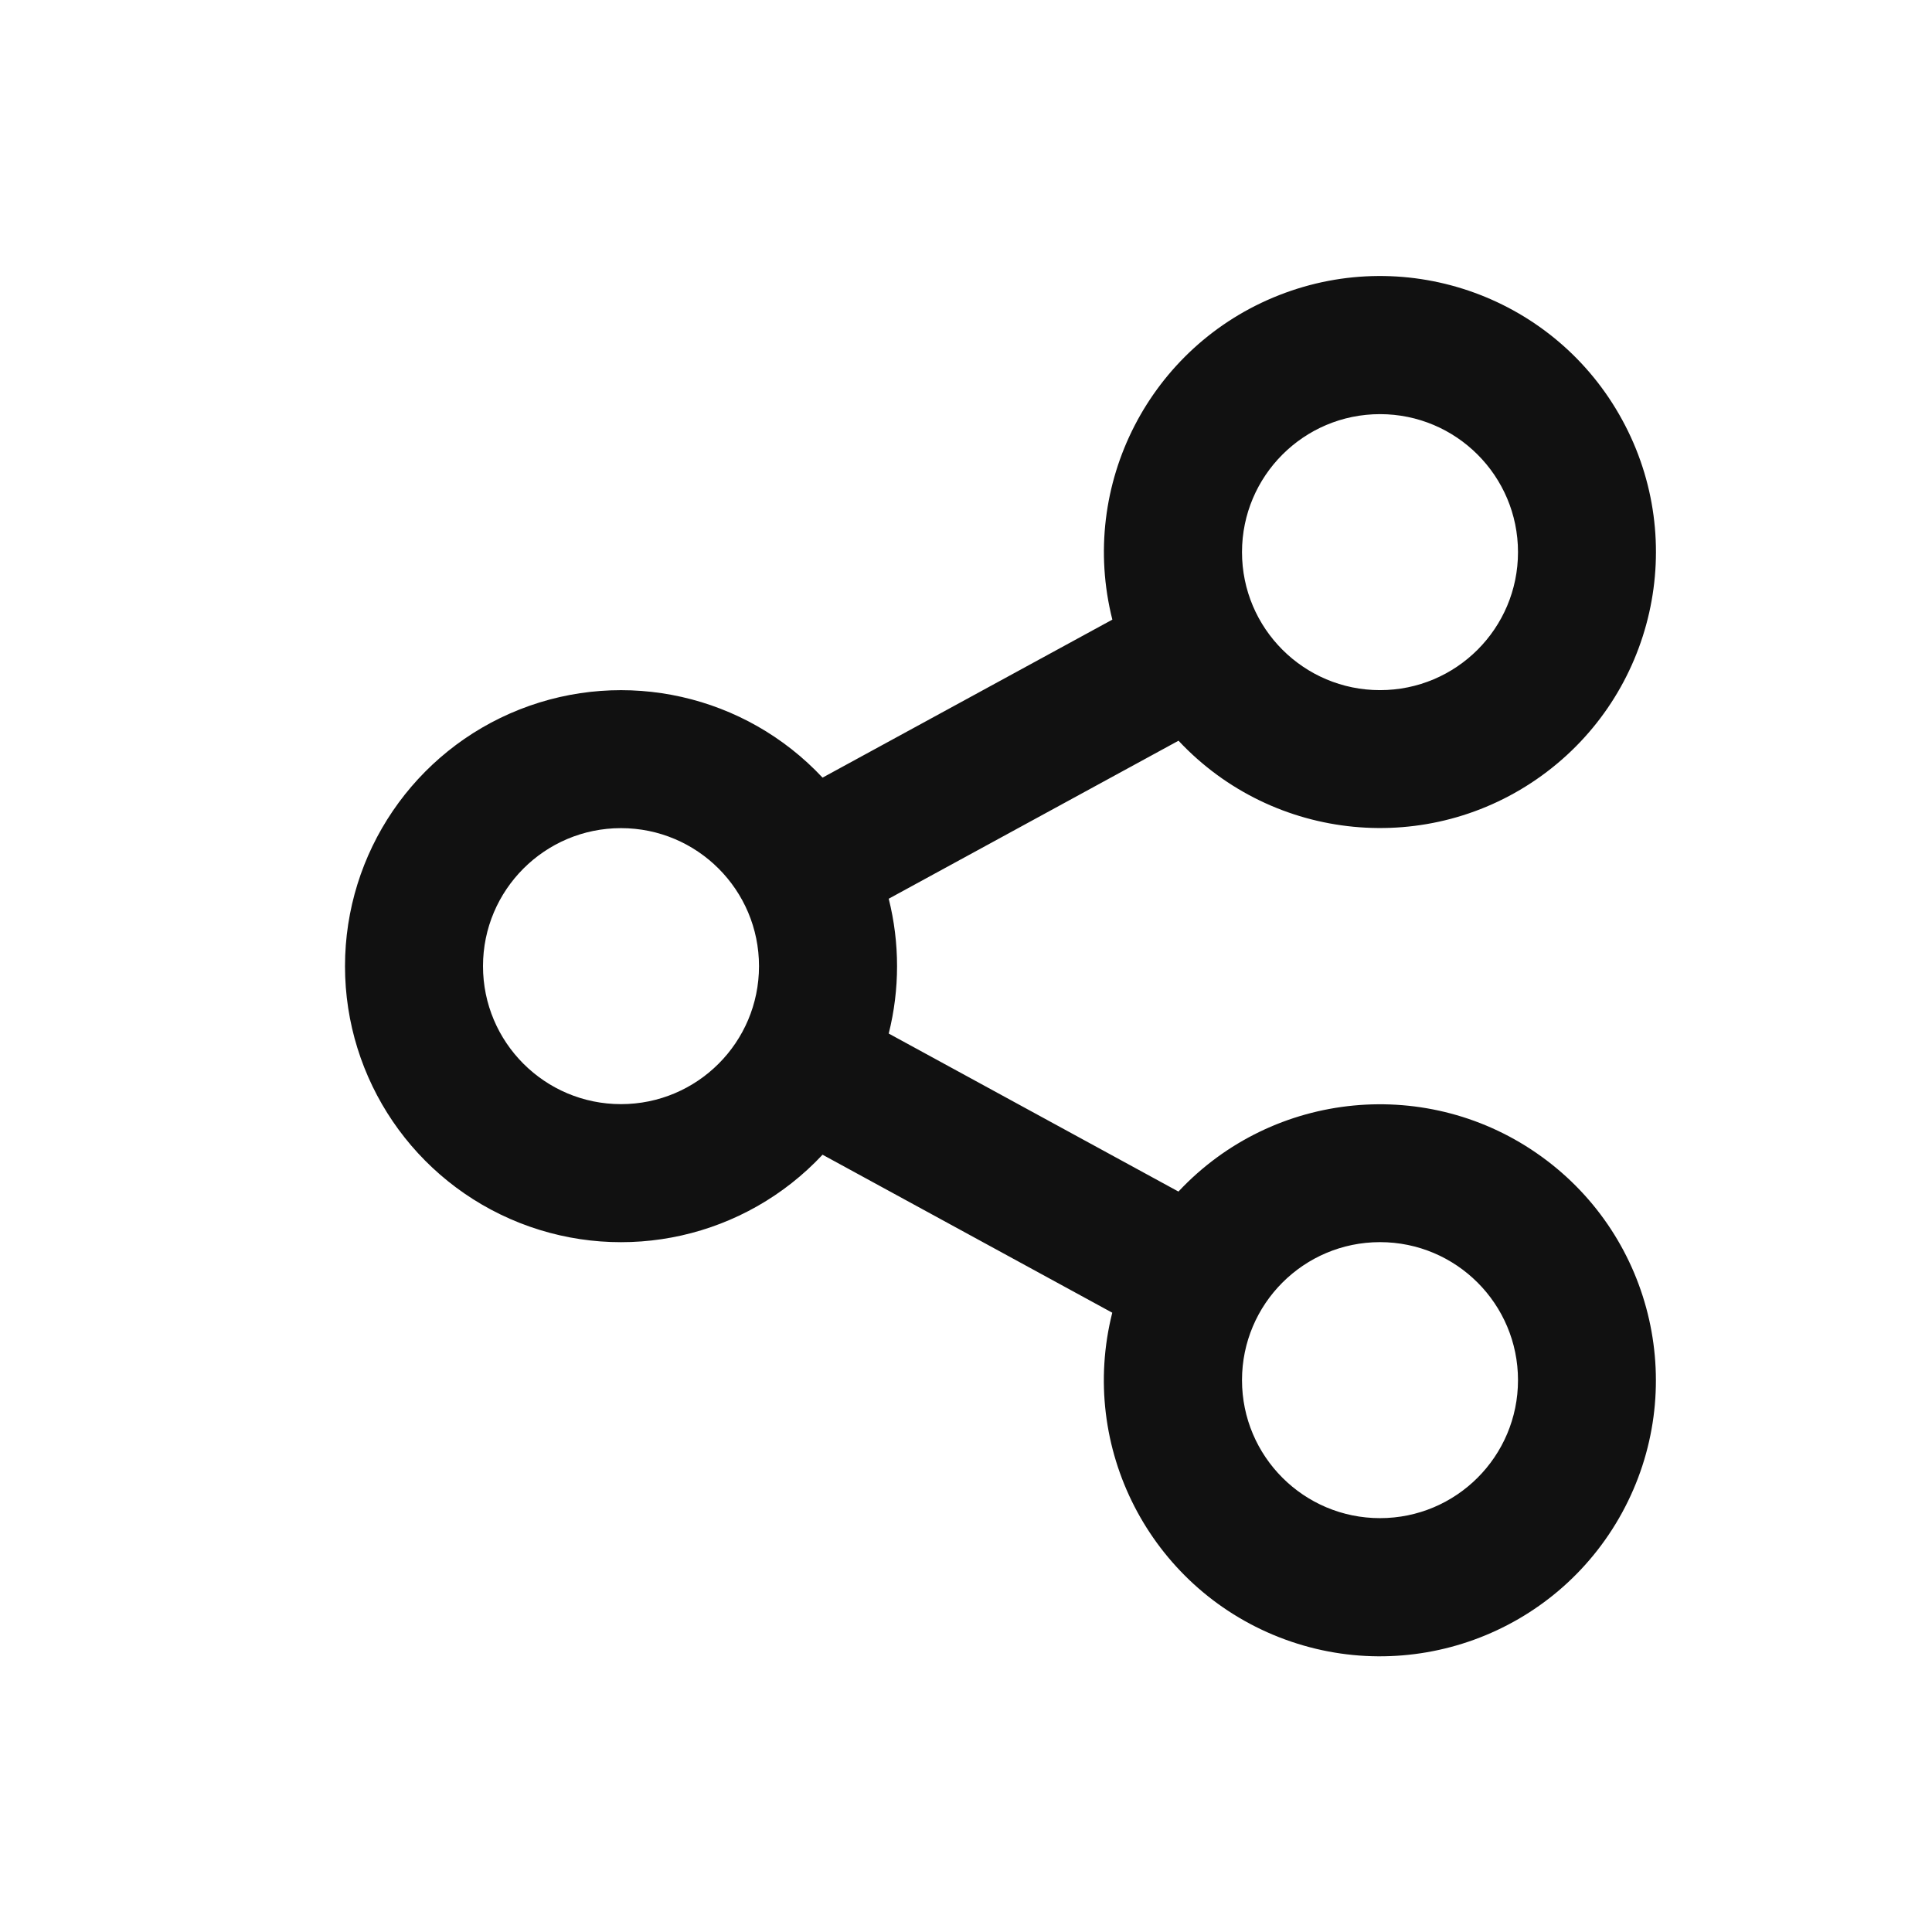 <svg width="28" height="28" viewBox="0 0 28 28" fill="none" xmlns="http://www.w3.org/2000/svg">
<path d="M16.12 19.025L11.921 16.735C10.799 17.935 9.059 18.326 7.531 17.723C6.004 17.12 5 15.645 5 14.003C5 12.361 6.004 10.885 7.531 10.282C9.059 9.679 10.799 10.071 11.921 11.27L16.121 8.98C15.628 7.027 16.664 5.012 18.539 4.277C20.414 3.541 22.544 4.315 23.509 6.083C24.475 7.85 23.976 10.06 22.344 11.241C20.713 12.422 18.457 12.205 17.08 10.735L12.88 13.025C13.041 13.667 13.041 14.338 12.88 14.979L17.079 17.269C18.456 15.799 20.712 15.583 22.343 16.764C23.975 17.944 24.474 20.154 23.509 21.922C22.543 23.69 20.413 24.463 18.538 23.728C16.663 22.992 15.627 20.977 16.12 19.024V19.025ZM9 16.002C10.105 16.002 11 15.107 11 14.002C11 12.898 10.105 12.002 9 12.002C7.896 12.002 7 12.898 7 14.002C7 15.107 7.896 16.002 9 16.002ZM20 10.002C21.105 10.002 22 9.107 22 8.002C22 6.898 21.105 6.002 20 6.002C18.896 6.002 18 6.898 18 8.002C18 9.107 18.896 10.002 20 10.002ZM20 22.002C21.105 22.002 22 21.107 22 20.002C22 18.898 21.105 18.002 20 18.002C18.896 18.002 18 18.898 18 20.002C18 21.107 18.896 22.002 20 22.002Z" fill="#111111"/>
</svg>
